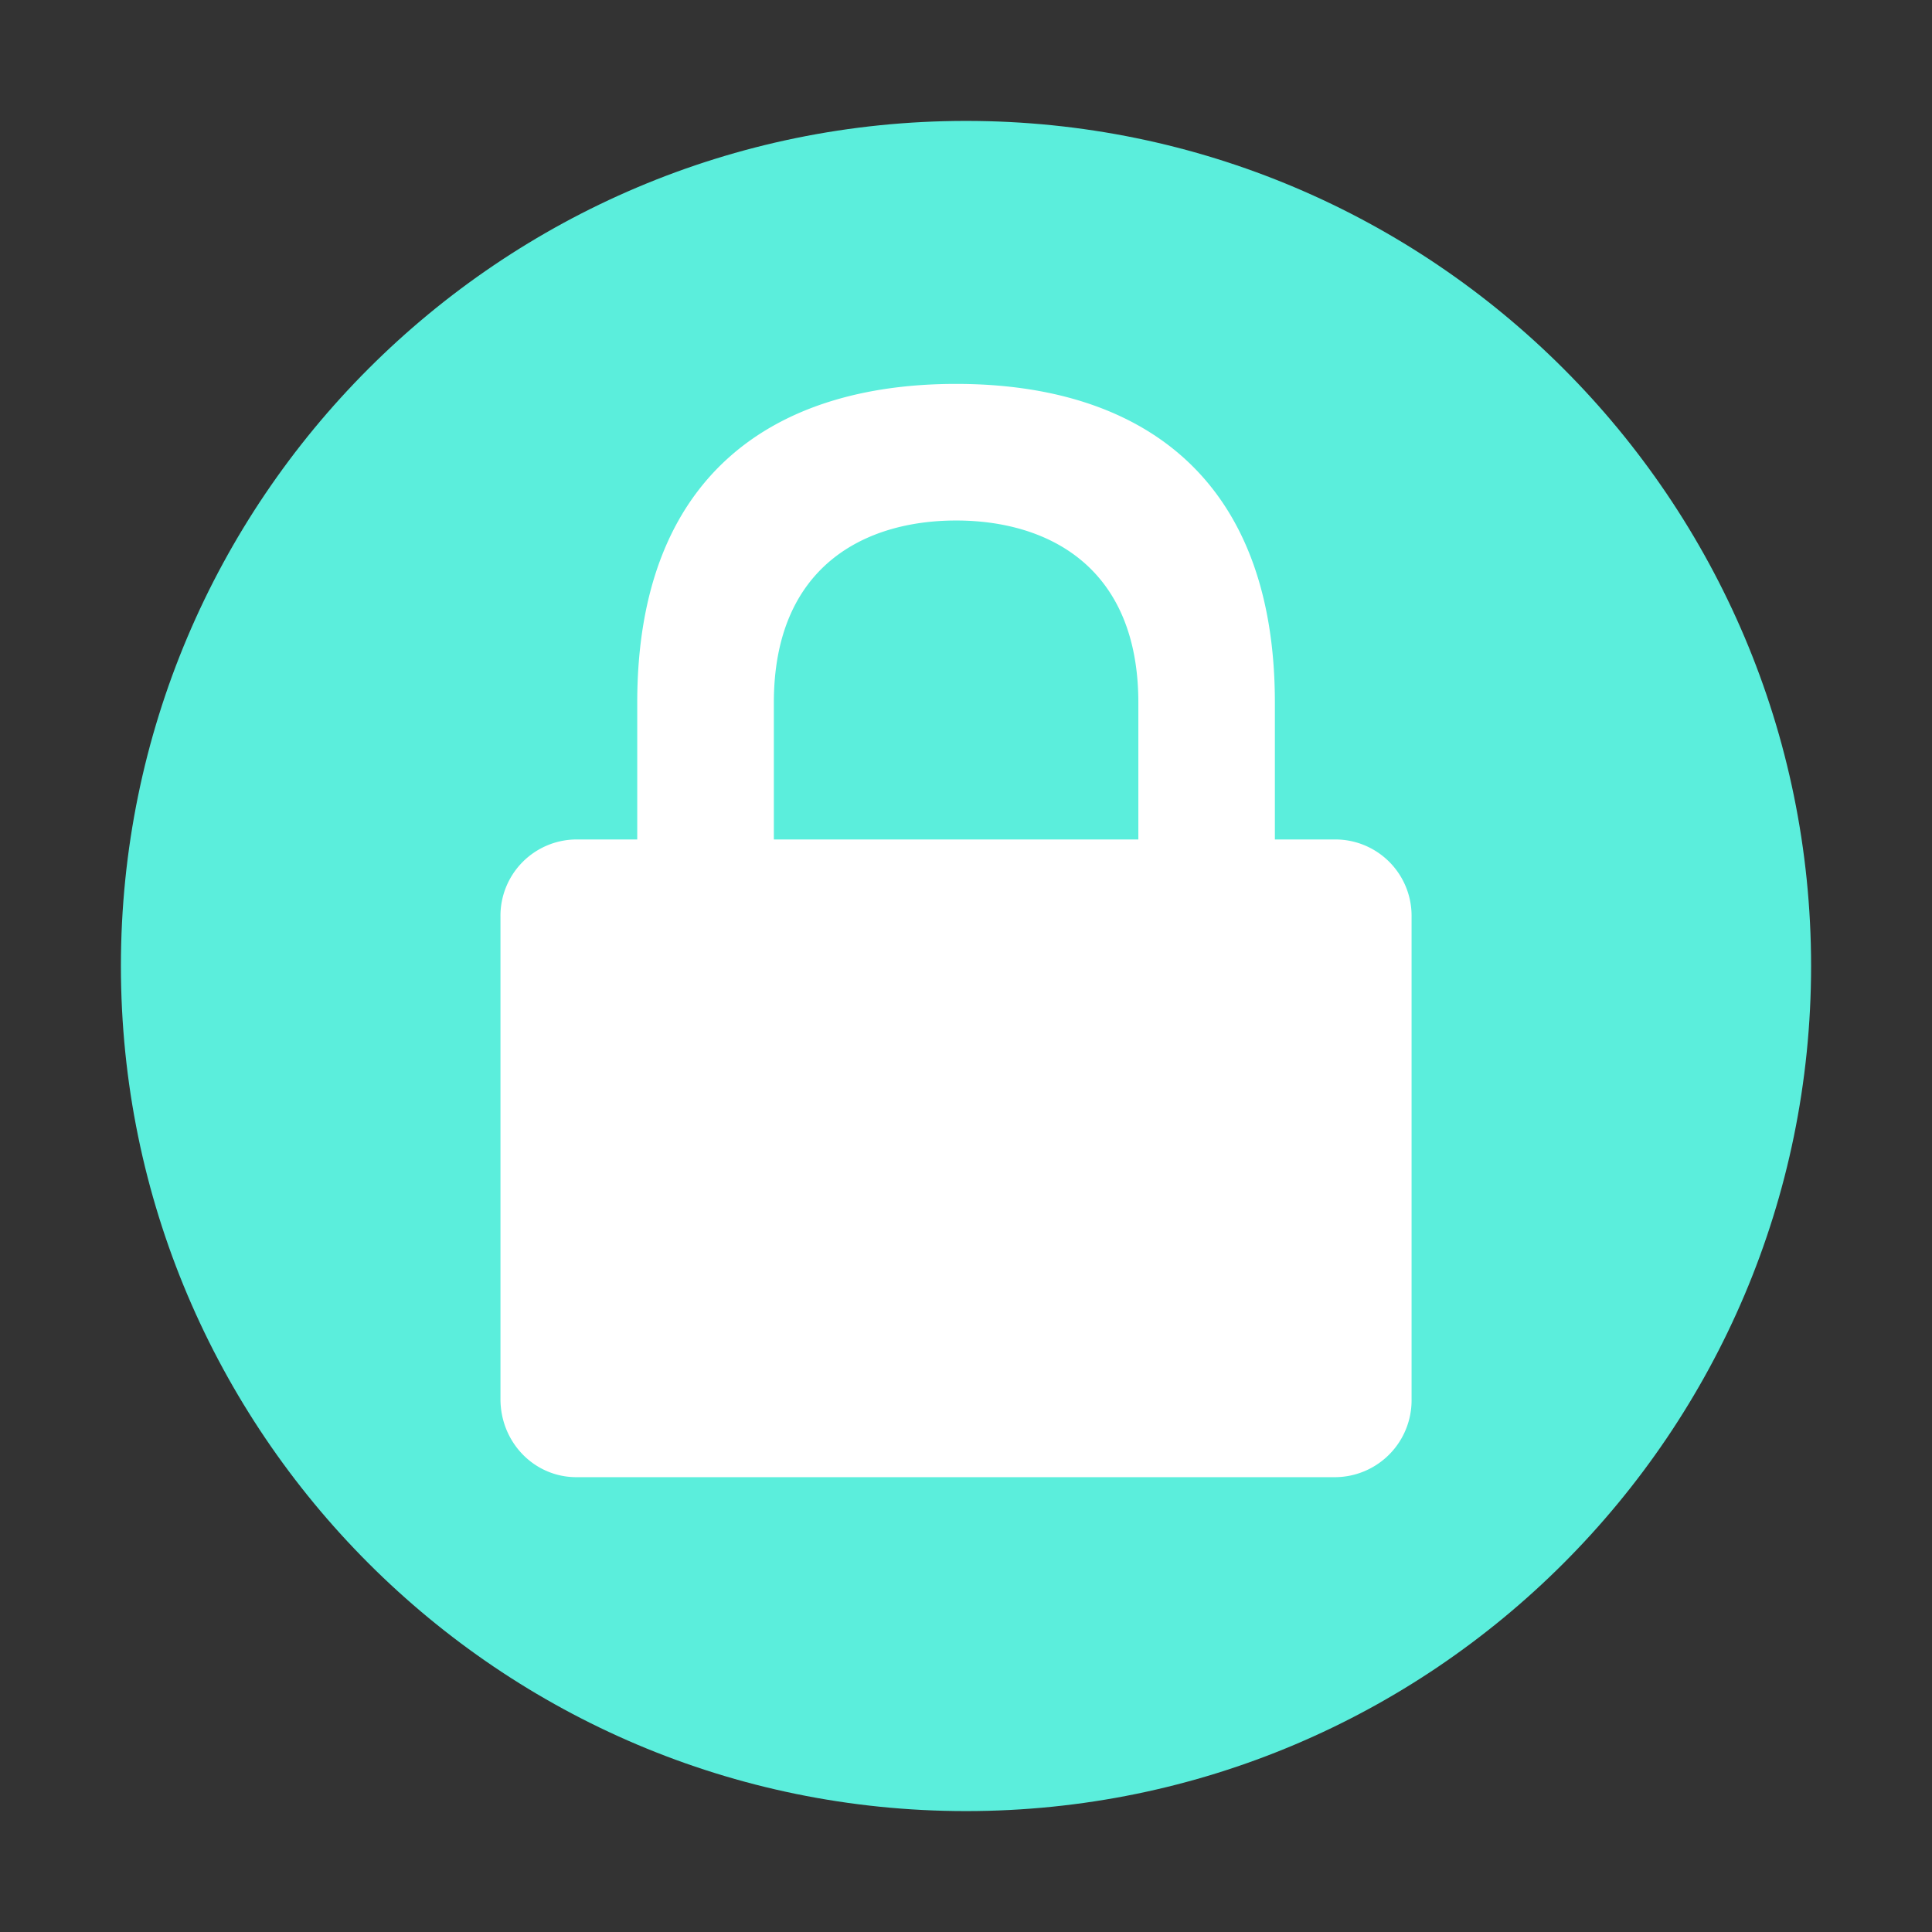<?xml version="1.0" encoding="UTF-8" standalone="no"?>
<svg
   xmlns:dc="http://purl.org/dc/elements/1.1/"
   xmlns:cc="http://creativecommons.org/ns#"
   xmlns:rdf="http://www.w3.org/1999/02/22-rdf-syntax-ns#"
   xmlns:svg="http://www.w3.org/2000/svg"
   xmlns="http://www.w3.org/2000/svg"
   xmlns:sodipodi="http://sodipodi.sourceforge.net/DTD/sodipodi-0.dtd"
   xmlns:inkscape="http://www.inkscape.org/namespaces/inkscape"
   width="24"
   height="24"
   version="1"
   id="svg6"
   sodipodi:docname="emblem-readonly.svg"
   inkscape:version="0.92.4 (5da689c313, 2019-01-14)">
  <rect width="100%" height="100%" fill="#333333" stroke="none"/>
  <defs
     id="defs10" />
  <sodipodi:namedview
     pagecolor="#ffffff"
     bordercolor="#666666"
     borderopacity="1"
     objecttolerance="10"
     gridtolerance="10"
     guidetolerance="10"
     inkscape:pageopacity="0"
     inkscape:pageshadow="2"
     inkscape:window-width="1160"
     inkscape:window-height="480"
     id="namedview8"
     showgrid="false"
     inkscape:zoom="9.8333333"
     inkscape:cx="1.0677966"
     inkscape:cy="12"
     inkscape:window-x="0"
     inkscape:window-y="25"
     inkscape:window-maximized="0"
     inkscape:current-layer="svg6" />
  <path
     d="M 12,1.502 C 6.207,1.502 1.502,6.208 1.502,12 1.502,17.792 6.208,22.498 12,22.498 17.793,22.498 22.498,17.792 22.498,12 22.498,6.207 17.792,1.502 12,1.502 Z"
     id="path2"
     inkscape:connector-curvature="0"
     style="fill:#5beedc" />
  <path
     d="m 11.877,4.769 c -2.264,0 -3.961,1.132 -3.961,3.961 v 1.698 H 7.16 A 0.948,0.948 0 0 0 6.217,11.39 v 5.99 c 0,0.538 0.42,0.97 0.943,0.97 h 9.432 a 0.955,0.955 0 0 0 0.943,-0.97 V 11.39 A 0.948,0.948 0 0 0 16.592,10.428 H 15.837 V 8.73 c 0,-2.83 -1.697,-3.961 -3.961,-3.961 z m 0,1.697 c 1.132,0 2.264,0.566 2.264,2.264 v 1.698 H 9.613 V 8.73 c 0,-1.698 1.132,-2.264 2.264,-2.264 z"
     id="path4"
     inkscape:connector-curvature="0"
     style="fill:#ffffff" />
</svg>
